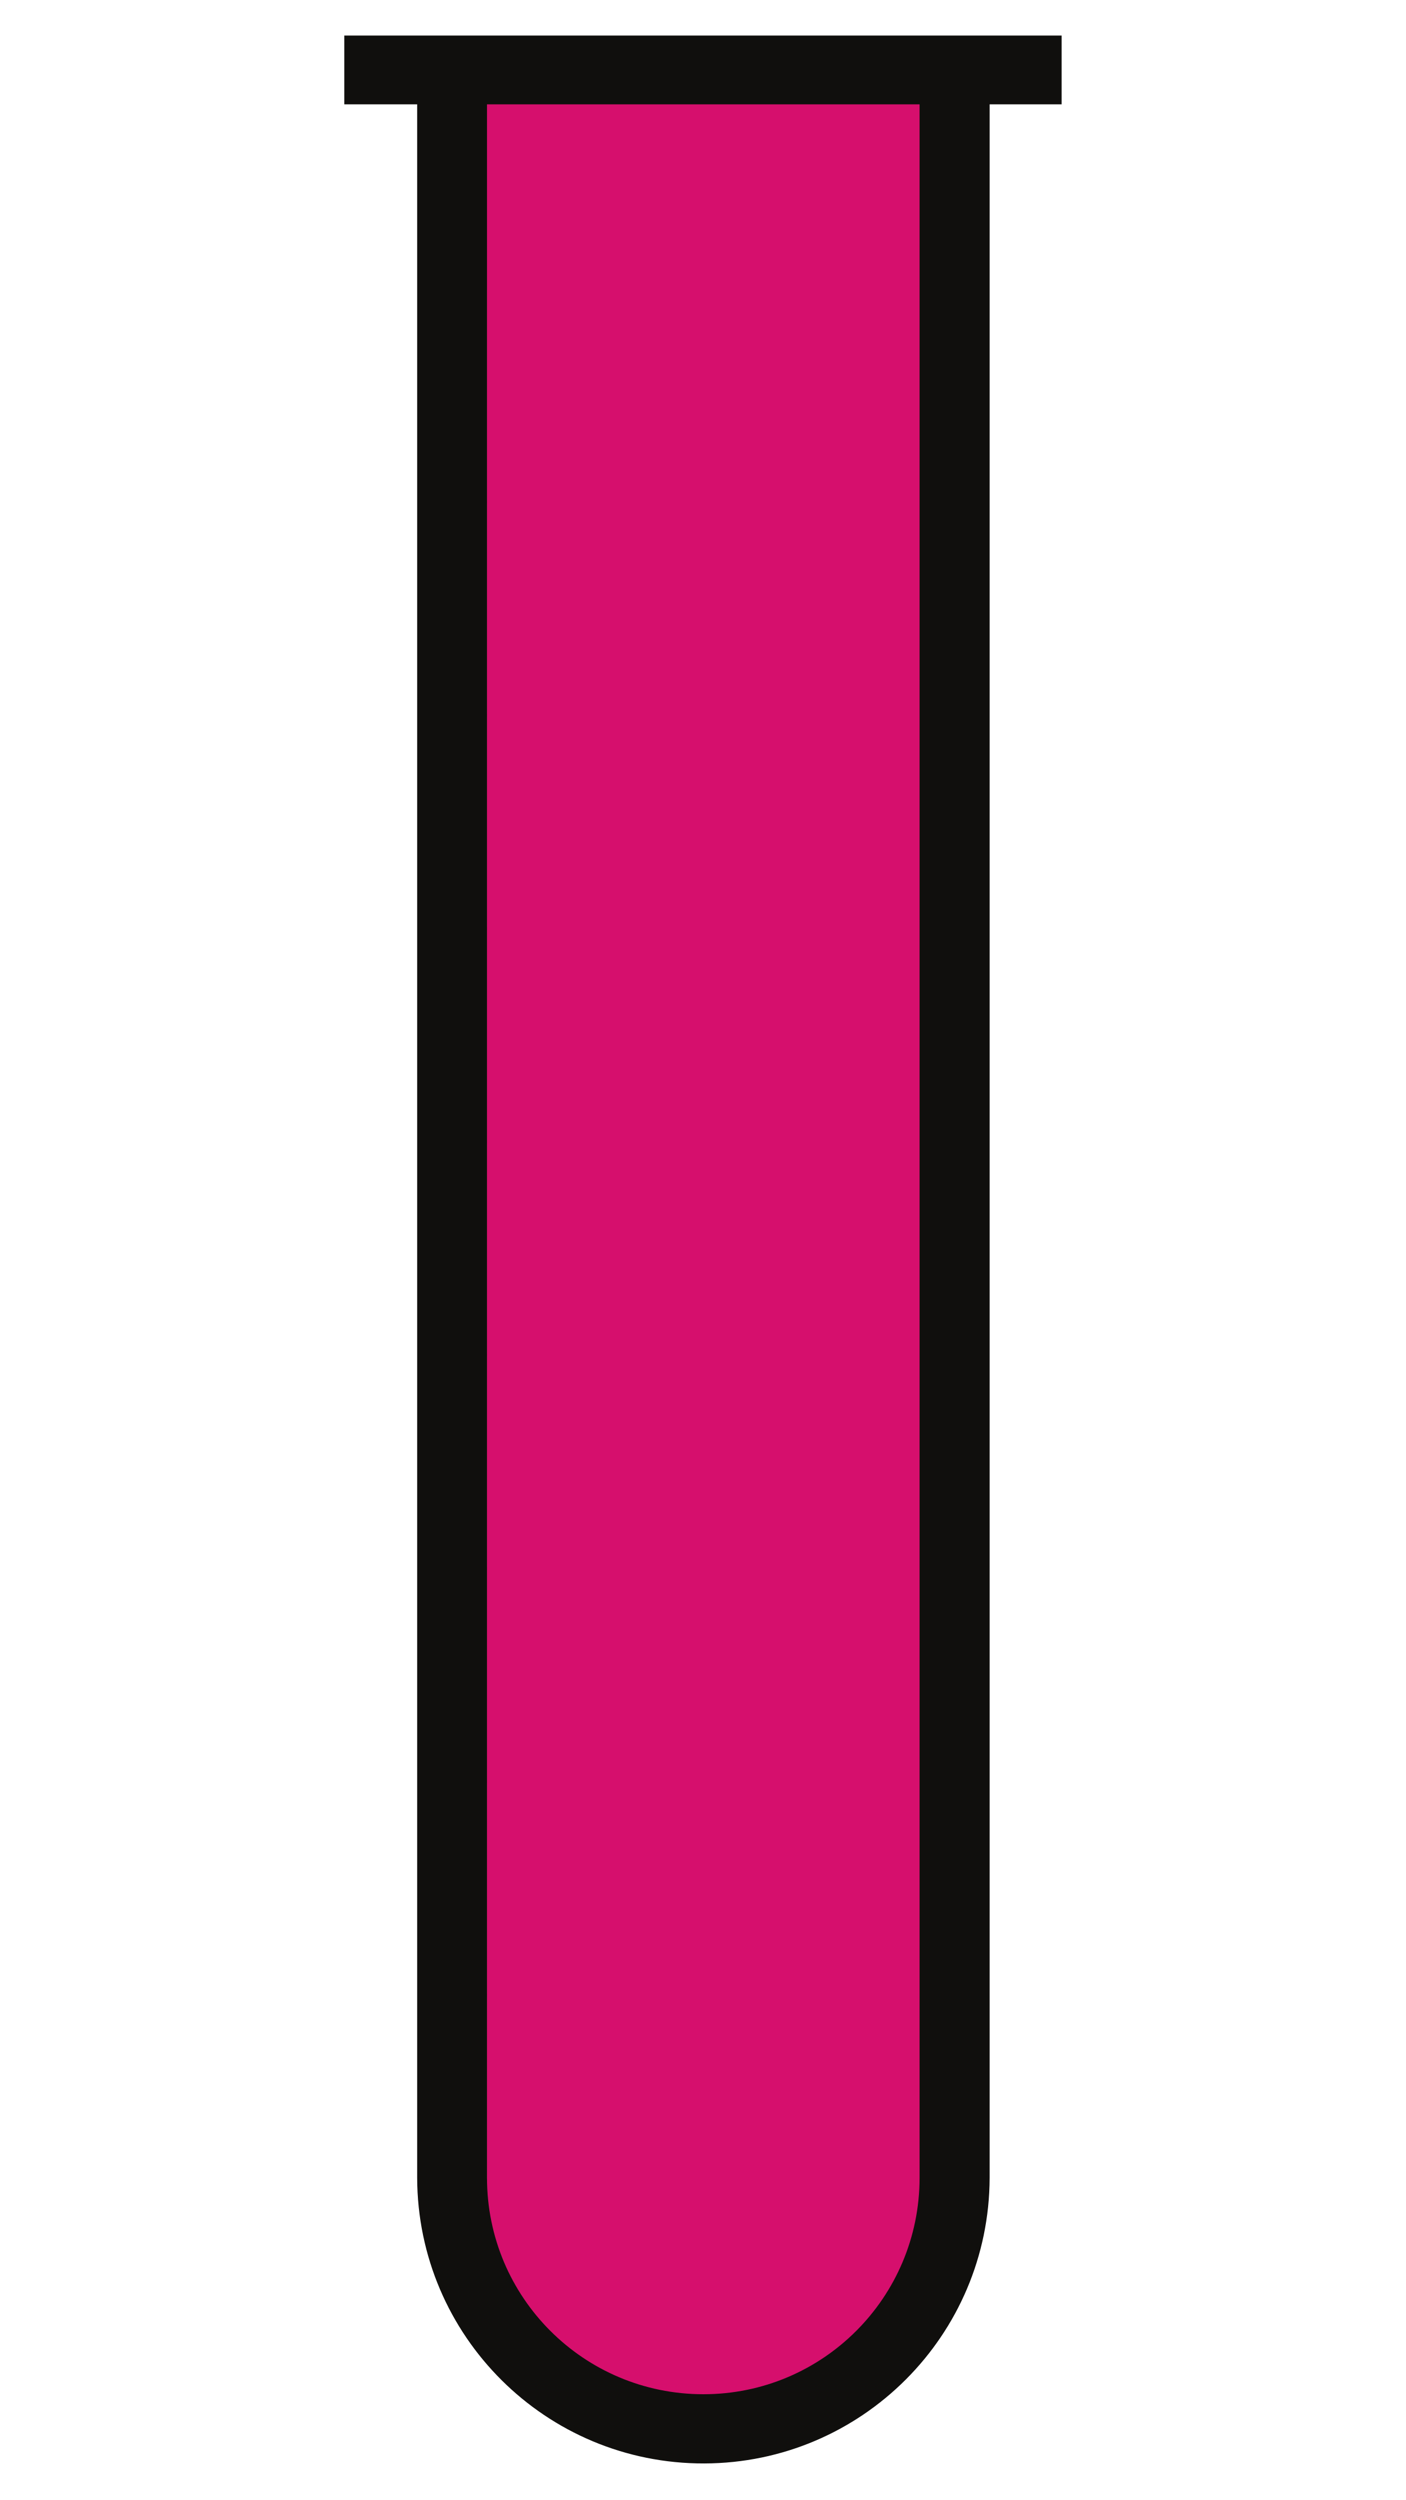 <svg xmlns="http://www.w3.org/2000/svg" xmlns:xlink="http://www.w3.org/1999/xlink" width="1080" zoomAndPan="magnify" viewBox="0 0 810 1440" height="1920" preserveAspectRatio="xMidYMid meet" version="1.0"><defs><clipPath id="55744398b5"><path d="M 233.301 1271.812 L 583.551 1271.812 L 583.551 1406.062 L 233.301 1406.062 Z M 233.301 1271.812 " clip-rule="nonzero"/></clipPath><clipPath id="645f8e5118"><path d="M 275 1271.812 L 545 1271.812 L 545 1391 L 275 1391 Z M 275 1271.812 " clip-rule="nonzero"/></clipPath><clipPath id="bb233e4bfa"><path d="M 280.355 1148.141 L 537 1148.141 L 537 1272.574 L 280.355 1272.574 Z M 280.355 1148.141 " clip-rule="nonzero"/></clipPath><clipPath id="4985c4119c"><path d="M 280.355 1025.316 L 537 1025.316 L 537 1149.746 L 280.355 1149.746 Z M 280.355 1025.316 " clip-rule="nonzero"/></clipPath><clipPath id="39ce0ea885"><path d="M 280.355 902.488 L 537 902.488 L 537 1026.922 L 280.355 1026.922 Z M 280.355 902.488 " clip-rule="nonzero"/></clipPath><clipPath id="56cce3b2d1"><path d="M 280.355 779.66 L 537 779.66 L 537 904.094 L 280.355 904.094 Z M 280.355 779.66 " clip-rule="nonzero"/></clipPath><clipPath id="d8f66d38e2"><path d="M 280.355 656.836 L 537 656.836 L 537 781.266 L 280.355 781.266 Z M 280.355 656.836 " clip-rule="nonzero"/></clipPath><clipPath id="653959389a"><path d="M 280.355 534.008 L 537 534.008 L 537 658.441 L 280.355 658.441 Z M 280.355 534.008 " clip-rule="nonzero"/></clipPath><clipPath id="41a53bae9a"><path d="M 280.355 411.18 L 537 411.18 L 537 535.613 L 280.355 535.613 Z M 280.355 411.18 " clip-rule="nonzero"/></clipPath><clipPath id="9a477f68ae"><path d="M 280.355 288.355 L 537 288.355 L 537 412.785 L 280.355 412.785 Z M 280.355 288.355 " clip-rule="nonzero"/></clipPath><clipPath id="8d0405f925"><path d="M 280.355 165.527 L 537 165.527 L 537 289.961 L 280.355 289.961 Z M 280.355 165.527 " clip-rule="nonzero"/></clipPath><clipPath id="7d3e95e768"><path d="M 279.359 42.422 L 536 42.422 L 536 166.855 L 279.359 166.855 Z M 279.359 42.422 " clip-rule="nonzero"/></clipPath><clipPath id="90caf3a2c3"><path d="M 198.355 20 L 611.605 20 L 611.605 1419 L 198.355 1419 Z M 198.355 20 " clip-rule="nonzero"/></clipPath></defs><g clip-path="url(#55744398b5)"><path fill="#000000" d="M 277.223 795.41 L 277.223 1138.496 C 277.223 1177.039 273.672 1217.434 277.223 1252.848 C 284.324 1323.543 338.141 1391.586 410.961 1390.598 C 441.223 1390.195 470.457 1375.34 488.871 1359.41 C 514.977 1336.82 538.562 1294.848 542.094 1248.941 C 547.523 1178.539 542.094 1099.117 542.094 1021.547 L 542.094 794.125 C 478.445 821.078 346.27 822.793 277.223 795.41 Z M 391.488 751.242 C 350.457 753.141 309.176 756.781 282.422 772.012 C 310.062 792.117 359.176 795.836 405.77 796.719 C 452.91 797.602 502.594 790.188 533 774.609 C 501.336 752.551 443.812 748.805 391.488 751.242 Z M 256.449 488.723 L 256.449 523.805 C 261.129 531.254 272.414 532.09 277.223 539.402 L 277.223 751.242 C 337.02 727.203 454.863 725.465 518.719 744.738 C 528.934 747.816 536.395 752.18 542.094 751.242 L 542.094 539.402 C 561 535.793 565.441 510.801 560.277 487.422 C 480.582 515.531 338.23 513.23 256.461 488.723 Z M 259.047 462.73 C 334.586 494.465 485.316 495.953 558.961 461.438 C 481.973 430.551 333.992 428.348 259.047 462.73 Z M 582.336 452.336 C 579.77 485.004 586.027 500.988 582.336 521.215 C 579.262 538.051 563.078 541.324 560.273 554.996 C 555.324 578.984 560.273 613.219 560.273 643.367 L 560.273 1078.723 C 560.273 1137.398 564.523 1194.363 560.273 1252.852 C 554.895 1326.73 500.766 1396.941 431.727 1404.895 C 366.543 1412.414 328.293 1384.898 301.887 1354.223 C 279.582 1328.309 262.453 1296.855 259.039 1258.043 C 254.234 1203.355 259.039 1141.094 259.039 1081.32 L 259.039 640.773 C 259.039 614.746 264.797 576.457 259.039 553.703 C 256.023 541.789 241.234 541.973 236.965 527.711 C 233.332 515.574 231.535 467.836 235.668 454.938 C 241.395 437.043 272.184 430.496 294.098 426.348 C 355.371 414.746 425.844 413.238 492.746 421.148 C 527.883 425.301 562.195 431.988 582.336 452.336 " fill-opacity="1" fill-rule="evenodd"/></g><g clip-path="url(#645f8e5118)"><path fill="#d60f6d" d="M 542.094 794.125 L 542.094 1021.547 C 542.094 1099.117 547.523 1178.539 542.094 1248.941 C 538.562 1294.848 514.977 1336.82 488.871 1359.41 C 470.457 1375.34 441.223 1390.195 410.961 1390.598 C 338.141 1391.586 284.324 1323.543 277.223 1252.848 C 273.672 1217.434 277.223 1177.039 277.223 1138.496 L 277.223 795.41 C 346.27 822.793 478.445 821.078 542.094 794.125 " fill-opacity="1" fill-rule="evenodd"/></g><g clip-path="url(#bb233e4bfa)"><path fill="#d60f6d" d="M 280.355 1148.141 L 536.395 1148.141 L 536.395 1273.184 L 280.355 1273.184 Z M 280.355 1148.141 " fill-opacity="1" fill-rule="nonzero"/></g><g clip-path="url(#4985c4119c)"><path fill="#d60f6d" d="M 280.355 1025.316 L 536.395 1025.316 L 536.395 1150.359 L 280.355 1150.359 Z M 280.355 1025.316 " fill-opacity="1" fill-rule="nonzero"/></g><g clip-path="url(#39ce0ea885)"><path fill="#d60f6d" d="M 280.355 902.488 L 536.395 902.488 L 536.395 1027.531 L 280.355 1027.531 Z M 280.355 902.488 " fill-opacity="1" fill-rule="nonzero"/></g><g clip-path="url(#56cce3b2d1)"><path fill="#d60f6d" d="M 280.355 779.66 L 536.395 779.66 L 536.395 904.703 L 280.355 904.703 Z M 280.355 779.66 " fill-opacity="1" fill-rule="nonzero"/></g><g clip-path="url(#d8f66d38e2)"><path fill="#d60f6d" d="M 280.355 656.836 L 536.395 656.836 L 536.395 781.879 L 280.355 781.879 Z M 280.355 656.836 " fill-opacity="1" fill-rule="nonzero"/></g><g clip-path="url(#653959389a)"><path fill="#d60f6d" d="M 280.355 534.008 L 536.395 534.008 L 536.395 659.051 L 280.355 659.051 Z M 280.355 534.008 " fill-opacity="1" fill-rule="nonzero"/></g><g clip-path="url(#41a53bae9a)"><path fill="#d60f6d" d="M 280.355 411.18 L 536.395 411.18 L 536.395 536.223 L 280.355 536.223 Z M 280.355 411.18 " fill-opacity="1" fill-rule="nonzero"/></g><g clip-path="url(#9a477f68ae)"><path fill="#d60f6d" d="M 280.355 288.355 L 536.395 288.355 L 536.395 413.398 L 280.355 413.398 Z M 280.355 288.355 " fill-opacity="1" fill-rule="nonzero"/></g><g clip-path="url(#8d0405f925)"><path fill="#d60f6d" d="M 280.355 165.527 L 536.395 165.527 L 536.395 290.57 L 280.355 290.57 Z M 280.355 165.527 " fill-opacity="1" fill-rule="nonzero"/></g><g clip-path="url(#7d3e95e768)"><path fill="#d60f6d" d="M 279.359 42.422 L 535.402 42.422 L 535.402 167.465 L 279.359 167.465 Z M 279.359 42.422 " fill-opacity="1" fill-rule="nonzero"/></g><g clip-path="url(#90caf3a2c3)"><path fill="#100f0d" d="M 280.559 60.086 L 529.773 60.086 L 529.773 1254.262 C 529.773 1323.184 474.02 1378.941 405.23 1378.941 C 336.312 1378.941 280.559 1323.184 280.559 1254.262 Z M 198.355 20.469 L 198.355 60.086 L 240.328 60.086 L 240.328 1254.262 C 240.574 1345.414 314.582 1419.055 405.727 1418.809 C 496.371 1418.559 569.883 1345.039 570.133 1254.262 L 570.133 60.086 L 612.102 60.086 L 612.102 20.469 L 198.355 20.469 " fill-opacity="1" fill-rule="nonzero"/></g></svg>